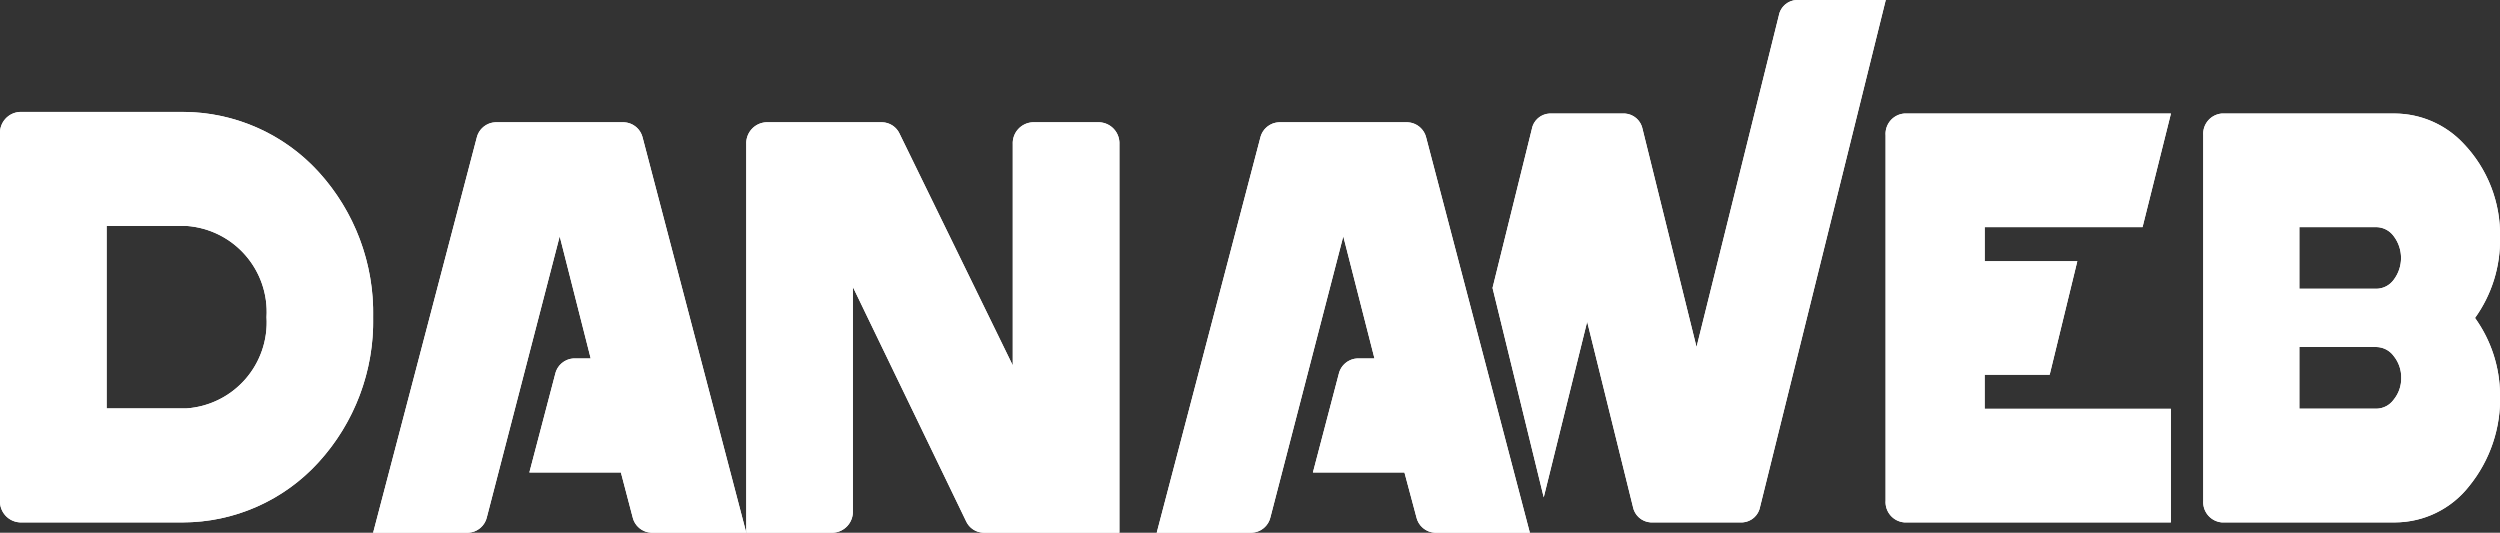 <svg xmlns="http://www.w3.org/2000/svg" width="67" height="14.277" viewBox="0 0 67 14.277">
    <rect x="0" y="0" width="67" height="14.277" fill="#333333" stroke="none"/>
    <defs>
        <style>
            .cls-1{fill:#fff}.cls-2{clip-path:url(#clip-path)}.cls-3{clip-path:url(#clip-path-2)}.cls-4{clip-path:url(#clip-path-3)}.cls-5{clip-path:url(#clip-path-4)}.cls-6{clip-path:url(#clip-path-5)}
        </style>
        <clipPath id="clip-path">
            <path id="Clip_2" d="M4.9 11H.534A.563.563 0 0 1 0 10.413V.586A.562.562 0 0 1 .534 0H4.9a4.932 4.932 0 0 1 3.64 1.609A5.606 5.606 0 0 1 10 5.5a5.6 5.6 0 0 1-1.465 3.891A4.929 4.929 0 0 1 4.9 11zM2.858 3.055v4.89H5A2.311 2.311 0 0 0 7.143 5.5 2.312 2.312 0 0 0 5 3.055z" class="cls-1" data-name="Clip 2"/>
        </clipPath>
        <clipPath id="clip-path-2">
            <path id="Clip_5" d="M0 11L2.774.423A.538.538 0 0 1 3.281 0H6.72a.538.538 0 0 1 .506.423L10 11H7.459a.538.538 0 0 1-.506-.422L6.64 9.385H4.187l.691-2.633a.537.537 0 0 1 .5-.423h.453L5 3.056l-1.95 7.52a.539.539 0 0 1-.506.424z" class="cls-1" data-name="Clip 5"/>
        </clipPath>
        <clipPath id="clip-path-3">
            <path id="Clip_8" d="M0 11L2.774.423A.537.537 0 0 1 3.28 0h3.439a.537.537 0 0 1 .506.423L10 11H7.458a.537.537 0 0 1-.5-.422l-.319-1.193H4.186l.691-2.633a.538.538 0 0 1 .506-.423h.453L5 3.056l-1.95 7.52a.539.539 0 0 1-.507.424z" class="cls-1" data-name="Clip 8"/>
        </clipPath>
        <clipPath id="clip-path-4">
            <path id="Clip_11" d="M7.142 6.516V.587A.562.562 0 0 1 7.676 0h1.79A.562.562 0 0 1 10 .587V11H6.361a.529.529 0 0 1-.471-.311L2.857 4.414v6a.562.562 0 0 1-.534.586H0V.587A.562.562 0 0 1 .533 0H3.64a.529.529 0 0 1 .47.309z" class="cls-1" data-name="Clip 11"/>
        </clipPath>
        <clipPath id="clip-path-5">
            <path id="Clip_14" d="M24.183 14h-4.642a.546.546 0 0 1-.494-.585V3.627a.545.545 0 0 1 .494-.584h4.637a2.539 2.539 0 0 1 1.845.805A3.525 3.525 0 0 1 27 6.369a3.567 3.567 0 0 1-.67 2.152 3.556 3.556 0 0 1 .67 2.046 3.7 3.7 0 0 1-.826 2.46 2.533 2.533 0 0 1-1.991.973zm-2.56-4.7v1.653h2.063a.584.584 0 0 0 .467-.245.9.9 0 0 0 .2-.581.908.908 0 0 0-.2-.583.587.587 0 0 0-.467-.244h-2.063zm0-3.217v1.656h2.063a.584.584 0 0 0 .467-.243.967.967 0 0 0 0-1.165.585.585 0 0 0-.467-.244h-2.063zM18.181 14h-7.147a.546.546 0 0 1-.5-.584V3.628a.546.546 0 0 1 .5-.585h7.147l-.761 3.044h-4.23V7h2.482l-.741 3.043h-1.742v.913h4.991V14zM6.7 14H4.237a.517.517 0 0 1-.475-.42L2.536 8.621l-1.164 4.707L0 7.716l1.052-4.252a.509.509 0 0 1 .475-.421h2.02a.517.517 0 0 1 .475.421L5.467 9.3 7.672.419A.51.51 0 0 1 8.148 0h2.39L7.171 13.579A.511.511 0 0 1 6.7 14z" class="cls-1" data-name="Clip 14"/>
        </clipPath>
    </defs>
    <g id="Group_153" data-name="Group 153" transform="translate(-1571 -6408)">
        <g id="Group_4" data-name="Group 4" transform="translate(1571 6408)">
            <path id="Clip_2-2" d="M4.9 11H.534A.563.563 0 0 1 0 10.413V.586A.562.562 0 0 1 .534 0H4.9a4.932 4.932 0 0 1 3.64 1.609A5.606 5.606 0 0 1 10 5.5a5.6 5.6 0 0 1-1.465 3.891A4.929 4.929 0 0 1 4.9 11zM2.858 3.055v4.89H5A2.311 2.311 0 0 0 7.143 5.5 2.312 2.312 0 0 0 5 3.055z" class="cls-1" data-name="Clip 2" transform="translate(0 3)"/>
            <g id="Group_4-2" class="cls-2" data-name="Group 4" transform="translate(0 3)">
                <path id="Fill_1" d="M0 0h17v19H0z" class="cls-1" data-name="Fill 1" transform="translate(-4 -3.723)"/>
            </g>
            <path id="Clip_5-2" d="M0 11L2.774.423A.538.538 0 0 1 3.281 0H6.72a.538.538 0 0 1 .506.423L10 11H7.459a.538.538 0 0 1-.506-.422L6.64 9.385H4.187l.691-2.633a.537.537 0 0 1 .5-.423h.453L5 3.056l-1.95 7.52a.539.539 0 0 1-.506.424z" class="cls-1" data-name="Clip 5" transform="translate(10 3.277)"/>
            <g id="Group_4-3" class="cls-3" data-name="Group 4" transform="translate(10 3.277)">
                <path id="Fill_4" d="M0 0h17v19H0z" class="cls-1" data-name="Fill 4" transform="translate(-4 -4)"/>
            </g>
            <path id="Clip_8-2" d="M0 11L2.774.423A.537.537 0 0 1 3.28 0h3.439a.537.537 0 0 1 .506.423L10 11H7.458a.537.537 0 0 1-.5-.422l-.319-1.193H4.186l.691-2.633a.538.538 0 0 1 .506-.423h.453L5 3.056l-1.95 7.52a.539.539 0 0 1-.507.424z" class="cls-1" data-name="Clip 8" transform="translate(31 3.277)"/>
            <g id="Group_4-4" class="cls-4" data-name="Group 4" transform="translate(31 3.277)">
                <path id="Fill_7" d="M0 0h17v19H0z" class="cls-1" data-name="Fill 7" transform="translate(-3 -4)"/>
            </g>
            <path id="Clip_11-2" d="M7.142 6.516V.587A.562.562 0 0 1 7.676 0h1.79A.562.562 0 0 1 10 .587V11H6.361a.529.529 0 0 1-.471-.311L2.857 4.414v6a.562.562 0 0 1-.534.586H0V.587A.562.562 0 0 1 .533 0H3.64a.529.529 0 0 1 .47.309z" class="cls-1" data-name="Clip 11" transform="translate(20 3.277)"/>
            <g id="Group_4-5" class="cls-5" data-name="Group 4" transform="translate(20 3.277)">
                <path id="Fill_10" d="M0 0h17v19H0z" class="cls-1" data-name="Fill 10" transform="translate(-3 -4)"/>
            </g>
            <path id="Clip_14-2" d="M24.183 14h-4.642a.546.546 0 0 1-.494-.585V3.627a.545.545 0 0 1 .494-.584h4.637a2.539 2.539 0 0 1 1.845.805A3.525 3.525 0 0 1 27 6.369a3.567 3.567 0 0 1-.67 2.152 3.556 3.556 0 0 1 .67 2.046 3.7 3.7 0 0 1-.826 2.46 2.533 2.533 0 0 1-1.991.973zm-2.56-4.7v1.653h2.063a.584.584 0 0 0 .467-.245.9.9 0 0 0 .2-.581.908.908 0 0 0-.2-.583.587.587 0 0 0-.467-.244h-2.063zm0-3.217v1.656h2.063a.584.584 0 0 0 .467-.243.967.967 0 0 0 0-1.165.585.585 0 0 0-.467-.244h-2.063zM18.181 14h-7.147a.546.546 0 0 1-.5-.584V3.628a.546.546 0 0 1 .5-.585h7.147l-.761 3.044h-4.23V7h2.482l-.741 3.043h-1.742v.913h4.991V14zM6.7 14H4.237a.517.517 0 0 1-.475-.42L2.536 8.621l-1.164 4.707L0 7.716l1.052-4.252a.509.509 0 0 1 .475-.421h2.02a.517.517 0 0 1 .475.421L5.467 9.3 7.672.419A.51.51 0 0 1 8.148 0h2.39L7.171 13.579A.511.511 0 0 1 6.7 14z" class="cls-1" data-name="Clip 14" transform="translate(40)"/>
            <g id="Group_4-6" class="cls-6" data-name="Group 4" transform="translate(40)">
                <path id="Fill_13" d="M0 0h34v22H0z" class="cls-1" data-name="Fill 13" transform="translate(-3 -3.723)"/>
            </g>
        </g>
    </g>
</svg>
